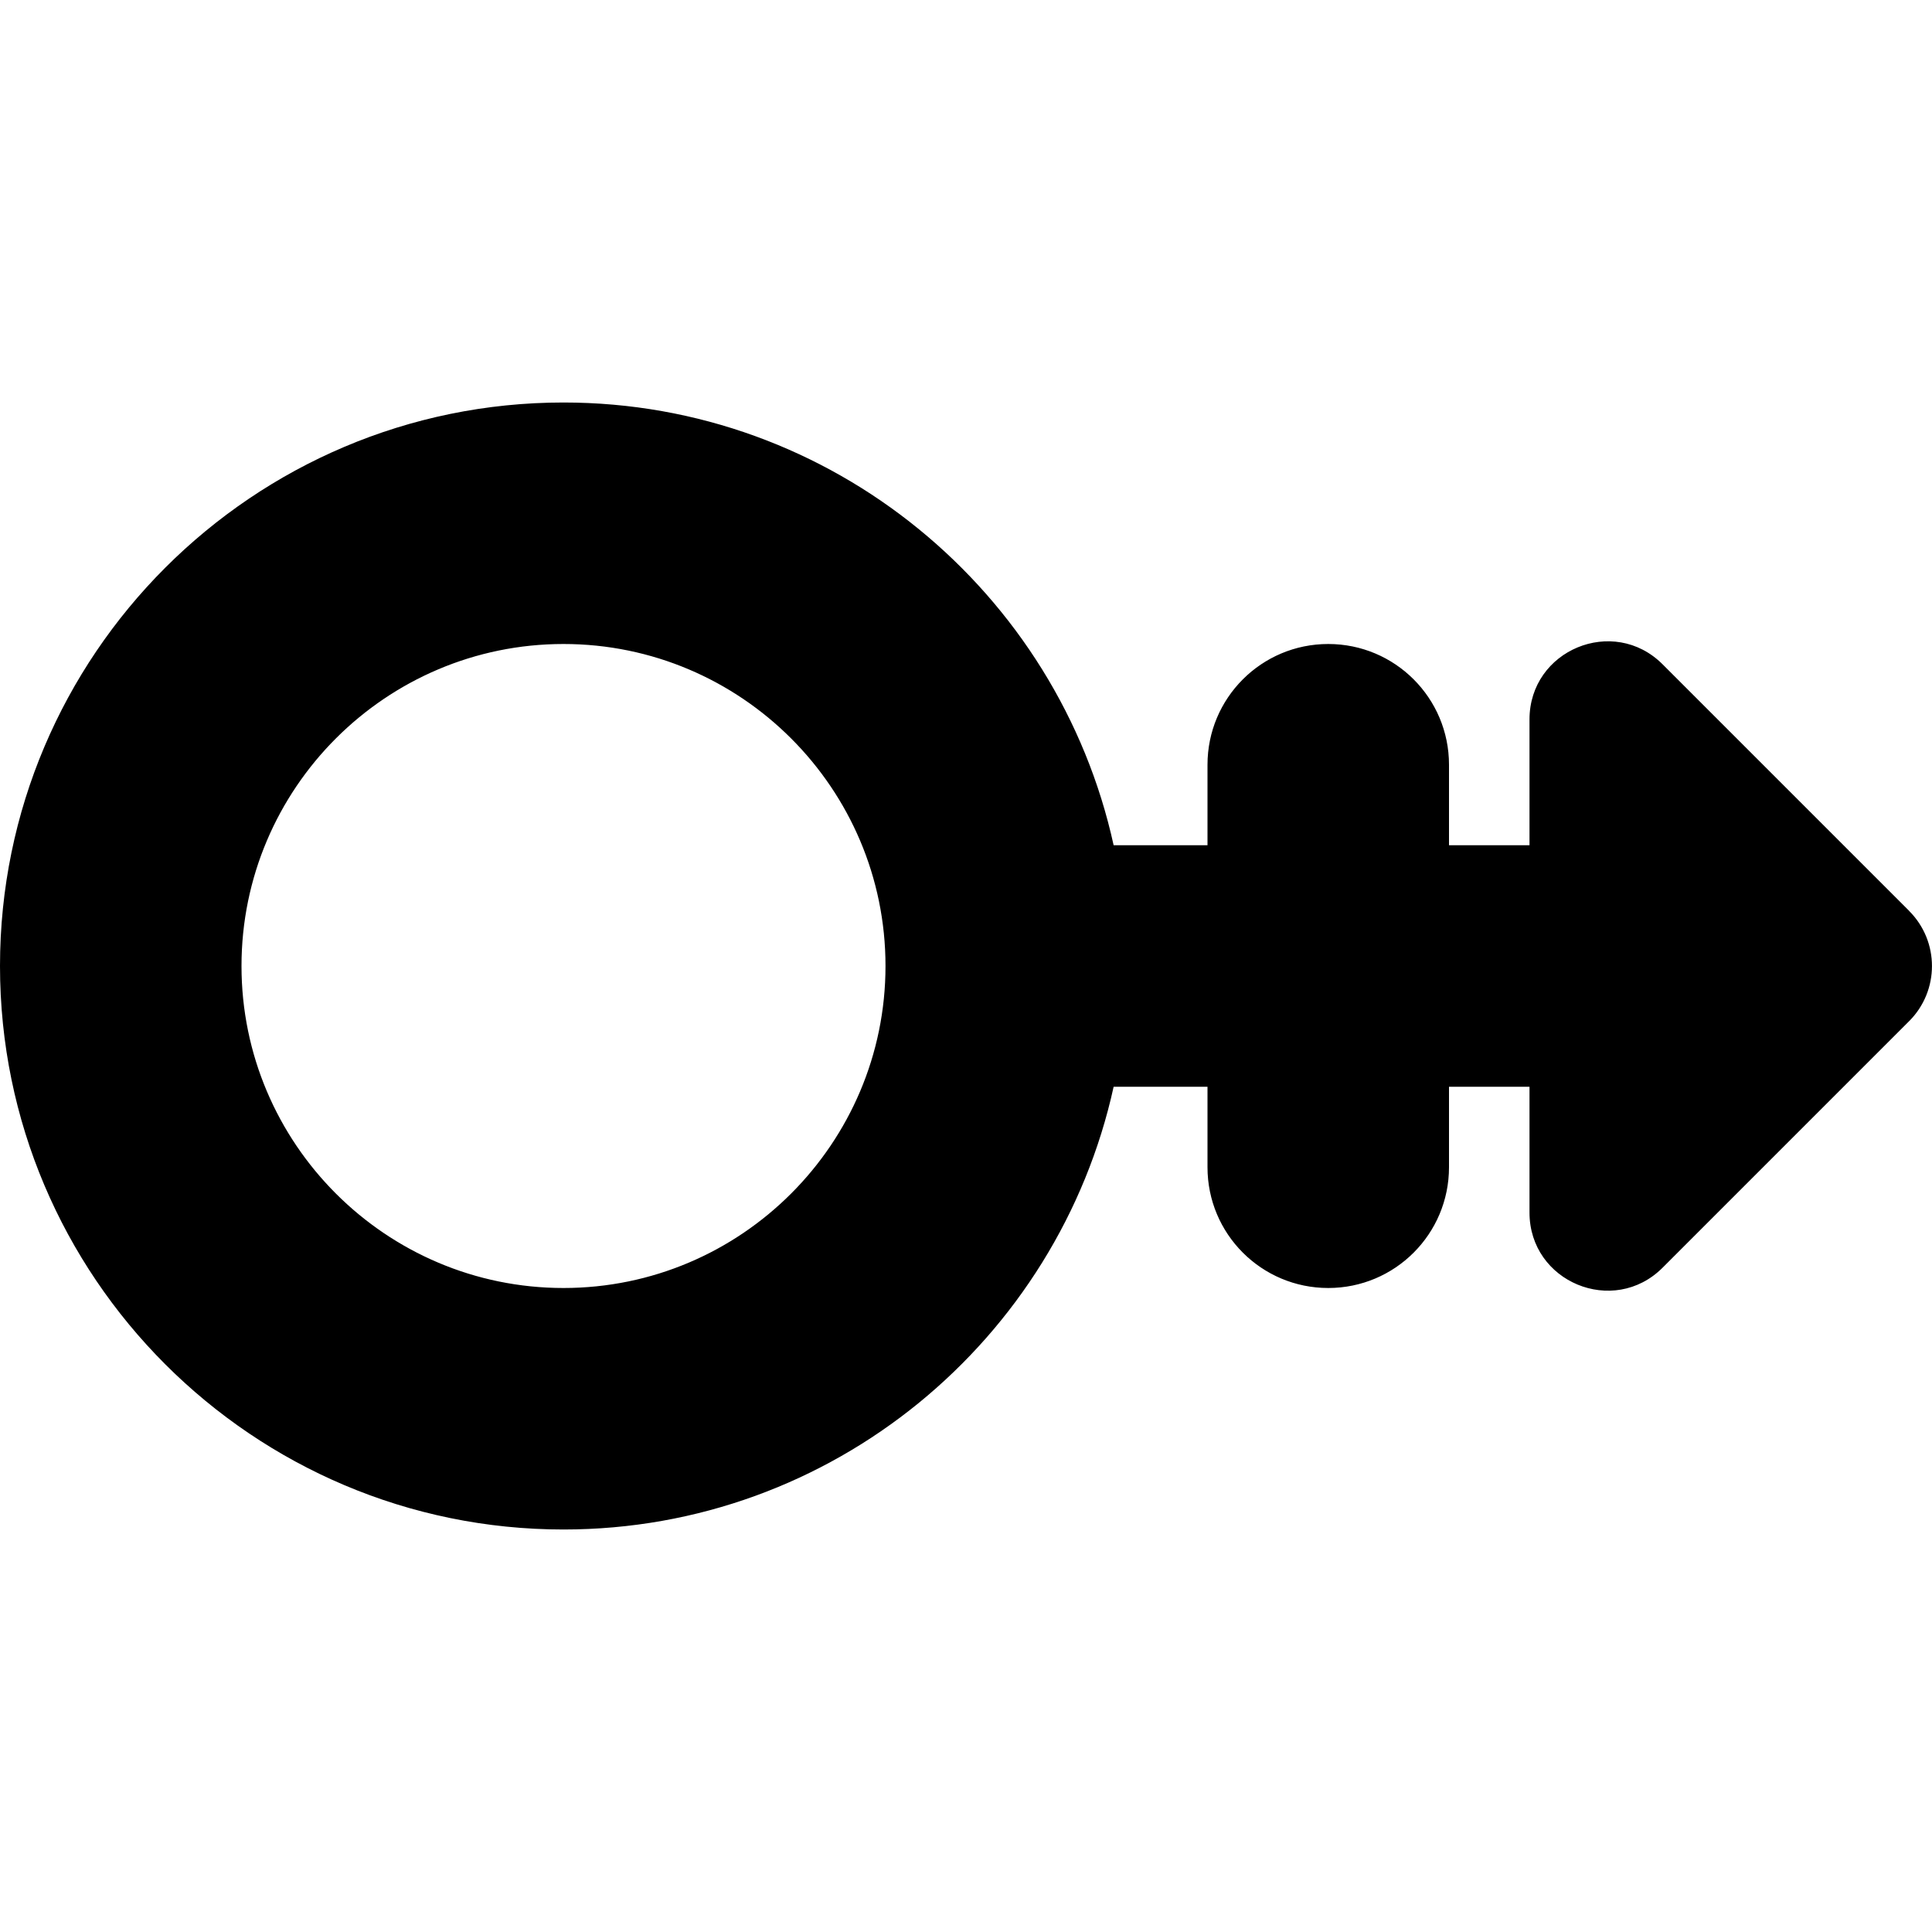 <?xml version="1.0" encoding="UTF-8"?>
<svg xmlns="http://www.w3.org/2000/svg" id="Layer_1" data-name="Layer 1" viewBox="0 0 24 24" width="512" height="512"><path d="M23.716,11.315l-3.063-3.063c-.61-.61-1.653-.178-1.653,.685v1.563h-1v-1c0-.829-.671-1.5-1.5-1.5s-1.5,.671-1.5,1.5v1h-1.166c-.689-3.141-3.49-5.5-6.834-5.5C3.14,5,0,8.14,0,12s3.14,7,7,7c3.345,0,6.145-2.359,6.834-5.5h1.166v1c0,.829,.671,1.5,1.5,1.5s1.5-.671,1.5-1.5v-1h1v1.563c0,.863,1.043,1.295,1.653,.685l3.063-3.063c.378-.378,.378-.991,0-1.369ZM7,16c-2.206,0-4-1.794-4-4s1.794-4,4-4,4,1.794,4,4-1.794,4-4,4Z"/></svg>
